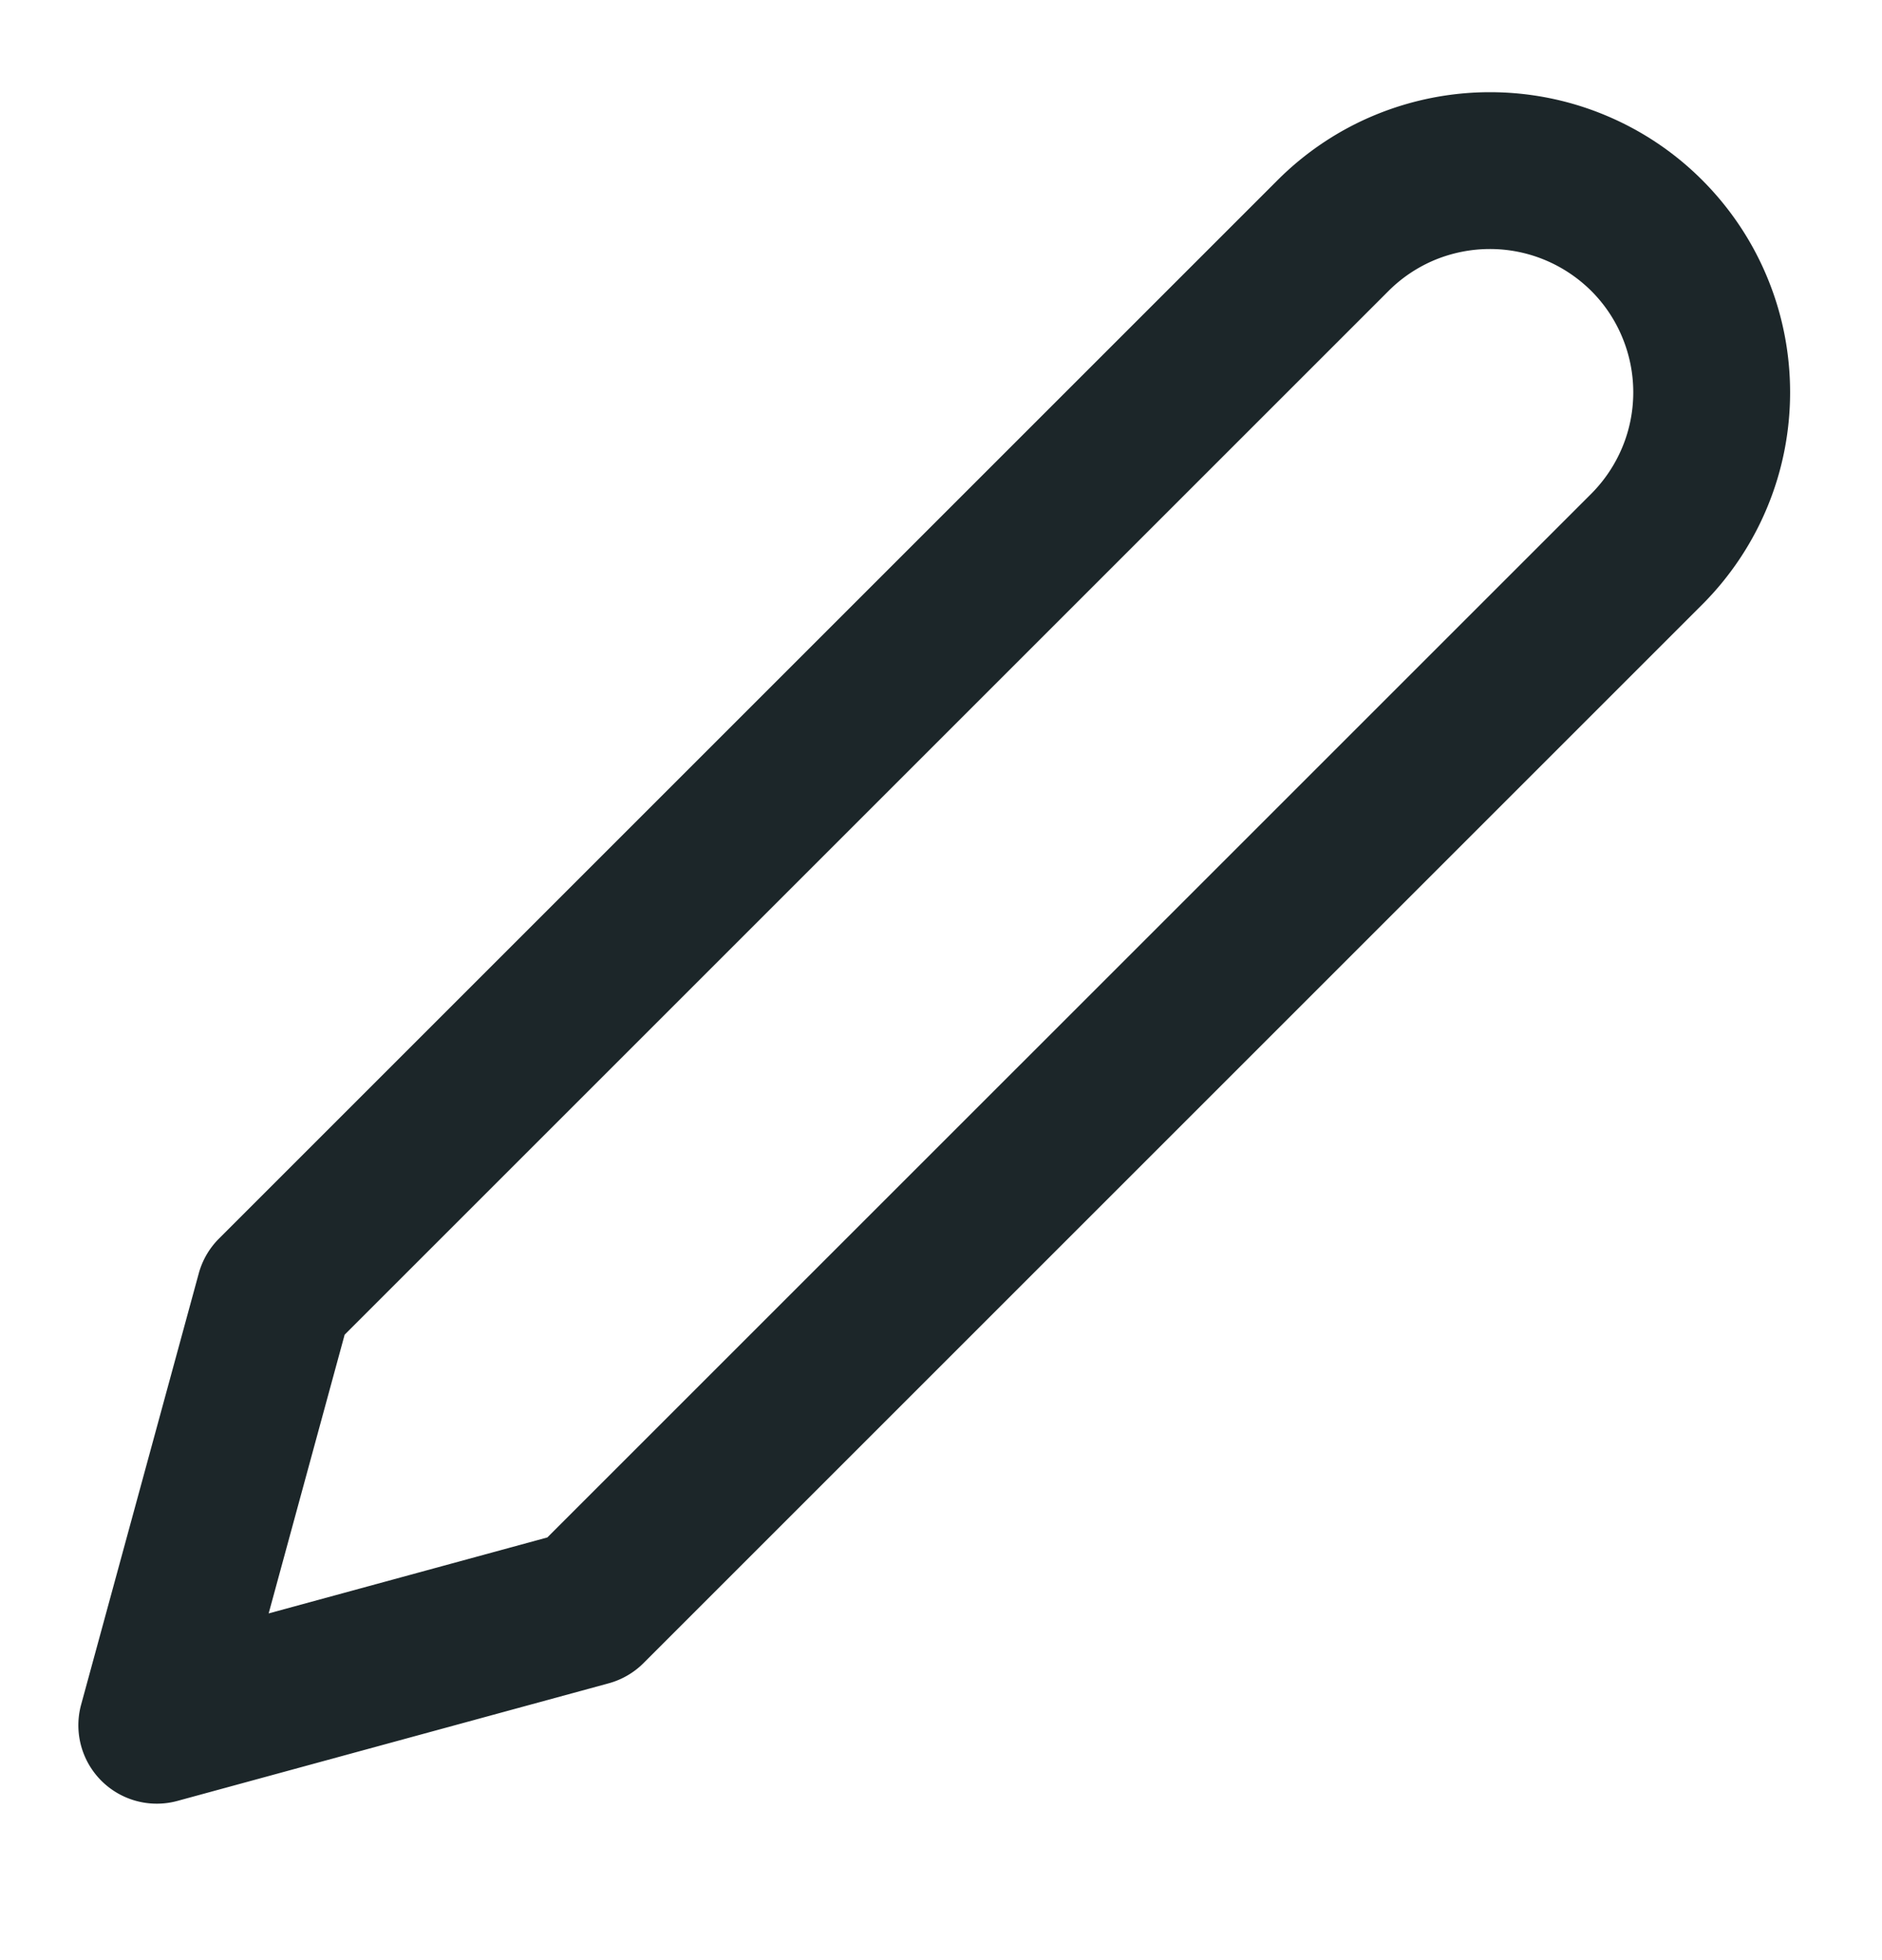 <?xml version="1.0" encoding="UTF-8" standalone="no"?>
<svg
   width="24"
   height="25"
   viewBox="0 0 24 25"
   fill="none"
   version="1.1"
   id="svg11"
   sodipodi:docname="edit.svg"
   inkscape:version="1.1.2 (b8e25be8, 2022-02-05)"
   xmlns:inkscape="http://www.inkscape.org/namespaces/inkscape"
   xmlns:sodipodi="http://sodipodi.sourceforge.net/DTD/sodipodi-0.dtd"
   xmlns="http://www.w3.org/2000/svg"
   xmlns:svg="http://www.w3.org/2000/svg">
  <defs
     id="defs15" />
  <sodipodi:namedview
     id="namedview13"
     pagecolor="#ffffff"
     bordercolor="#666666"
     borderopacity="1.0"
     inkscape:pageshadow="2"
     inkscape:pageopacity="0.0"
     inkscape:pagecheckerboard="0"
     showgrid="false"
     inkscape:zoom="22"
     inkscape:cx="11.977273"
     inkscape:cy="12.5"
     inkscape:window-width="1440"
     inkscape:window-height="772"
     inkscape:window-x="0"
     inkscape:window-y="25"
     inkscape:window-maximized="1"
     inkscape:current-layer="svg11" />
  <path
     style="color:#000000;fill:#1c2629;stroke-linecap:round;stroke-linejoin:round;-inkscape-stroke:none"
     d="m 19,1.176 c -0.503,10e-8 -1,0.099 -1.465,0.291 -0.465,0.192 -0.887,0.475 -1.242,0.83 l -13.5,13.5 a 1,1 0 0 0 -0.258,0.443 l -1.5,5.5 a 1,1 0 0 0 1.229,1.229 l 5.5,-1.5 A 1,1 0 0 0 8.207,21.211 L 21.707,7.711 C 22.062,7.356 22.345,6.933 22.537,6.469 c 0.193,-0.465 0.291,-0.962 0.291,-1.465 0,-0.503 -0.098,-1 -0.291,-1.465 C 22.345,3.074 22.062,2.652 21.707,2.297 21.352,1.941 20.929,1.659 20.465,1.467 20,1.274 19.503,1.176 19,1.176 Z m 0,2 c 0.24,0 0.477,0.047 0.699,0.139 0.222,0.092 0.424,0.227 0.594,0.396 0.17,0.17 0.305,0.372 0.396,0.594 0.092,0.222 0.139,0.459 0.139,0.699 0,0.24 -0.047,0.478 -0.139,0.699 -0.092,0.222 -0.227,0.424 -0.396,0.594 L 6.98,19.609 3.426,20.578 4.395,17.023 17.707,3.711 C 17.877,3.541 18.079,3.406 18.301,3.314 18.523,3.223 18.76,3.176 19,3.176 Z"
     id="path9" />
</svg>
